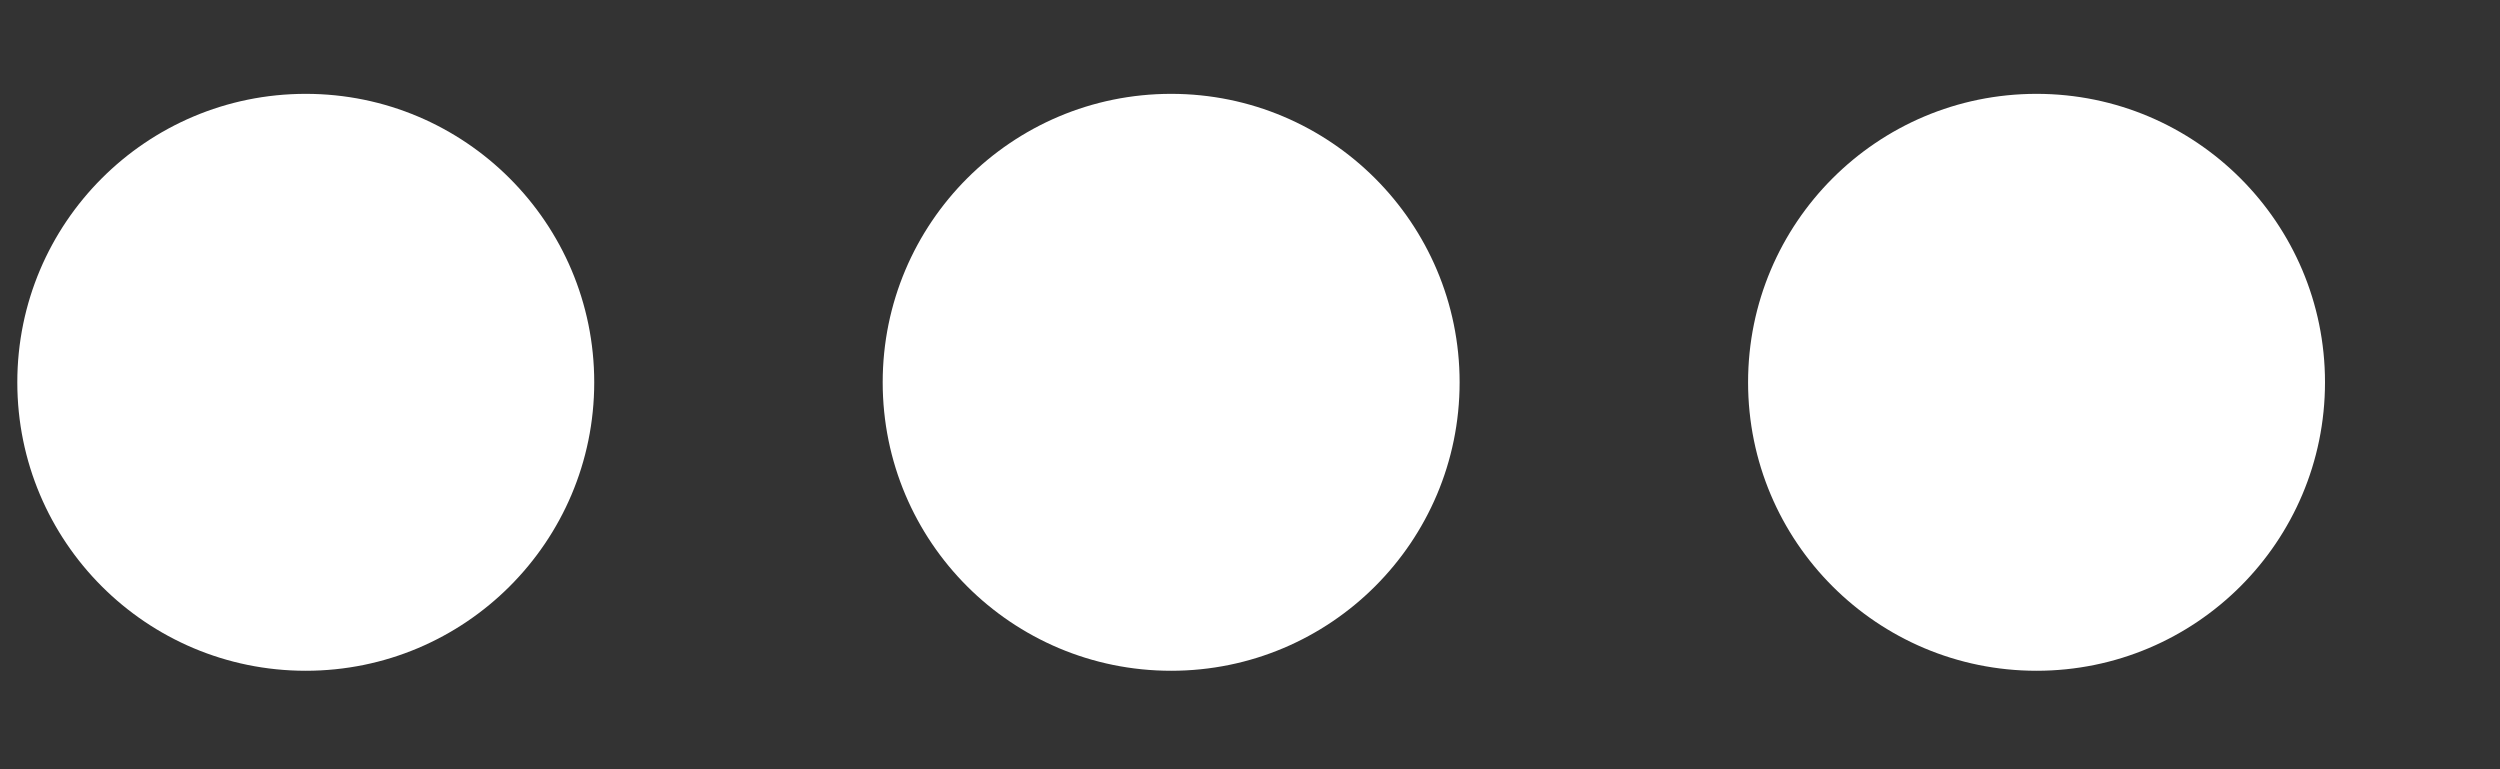<svg width="13" height="4" viewBox="0 0 13 4" fill="none" xmlns="http://www.w3.org/2000/svg">
<rect x="0" y="0" width="13" height="4" fill="#333333" stroke="none"/>
<path d="M6.09 3.488C6.918 3.488 7.59 2.817 7.59 1.988C7.59 1.16 6.918 0.488 6.09 0.488C5.261 0.488 4.59 1.16 4.59 1.988C4.59 2.817 5.261 3.488 6.09 3.488Z" fill="white"/>
<path d="M10.59 3.488C11.418 3.488 12.09 2.817 12.09 1.988C12.09 1.16 11.418 0.488 10.59 0.488C9.761 0.488 9.09 1.16 9.09 1.988C9.09 2.817 9.761 3.488 10.59 3.488Z" fill="white"/>
<path d="M1.59 3.488C2.418 3.488 3.09 2.817 3.09 1.988C3.09 1.16 2.418 0.488 1.59 0.488C0.761 0.488 0.09 1.16 0.09 1.988C0.09 2.817 0.761 3.488 1.59 3.488Z" fill="white"/>
</svg>
